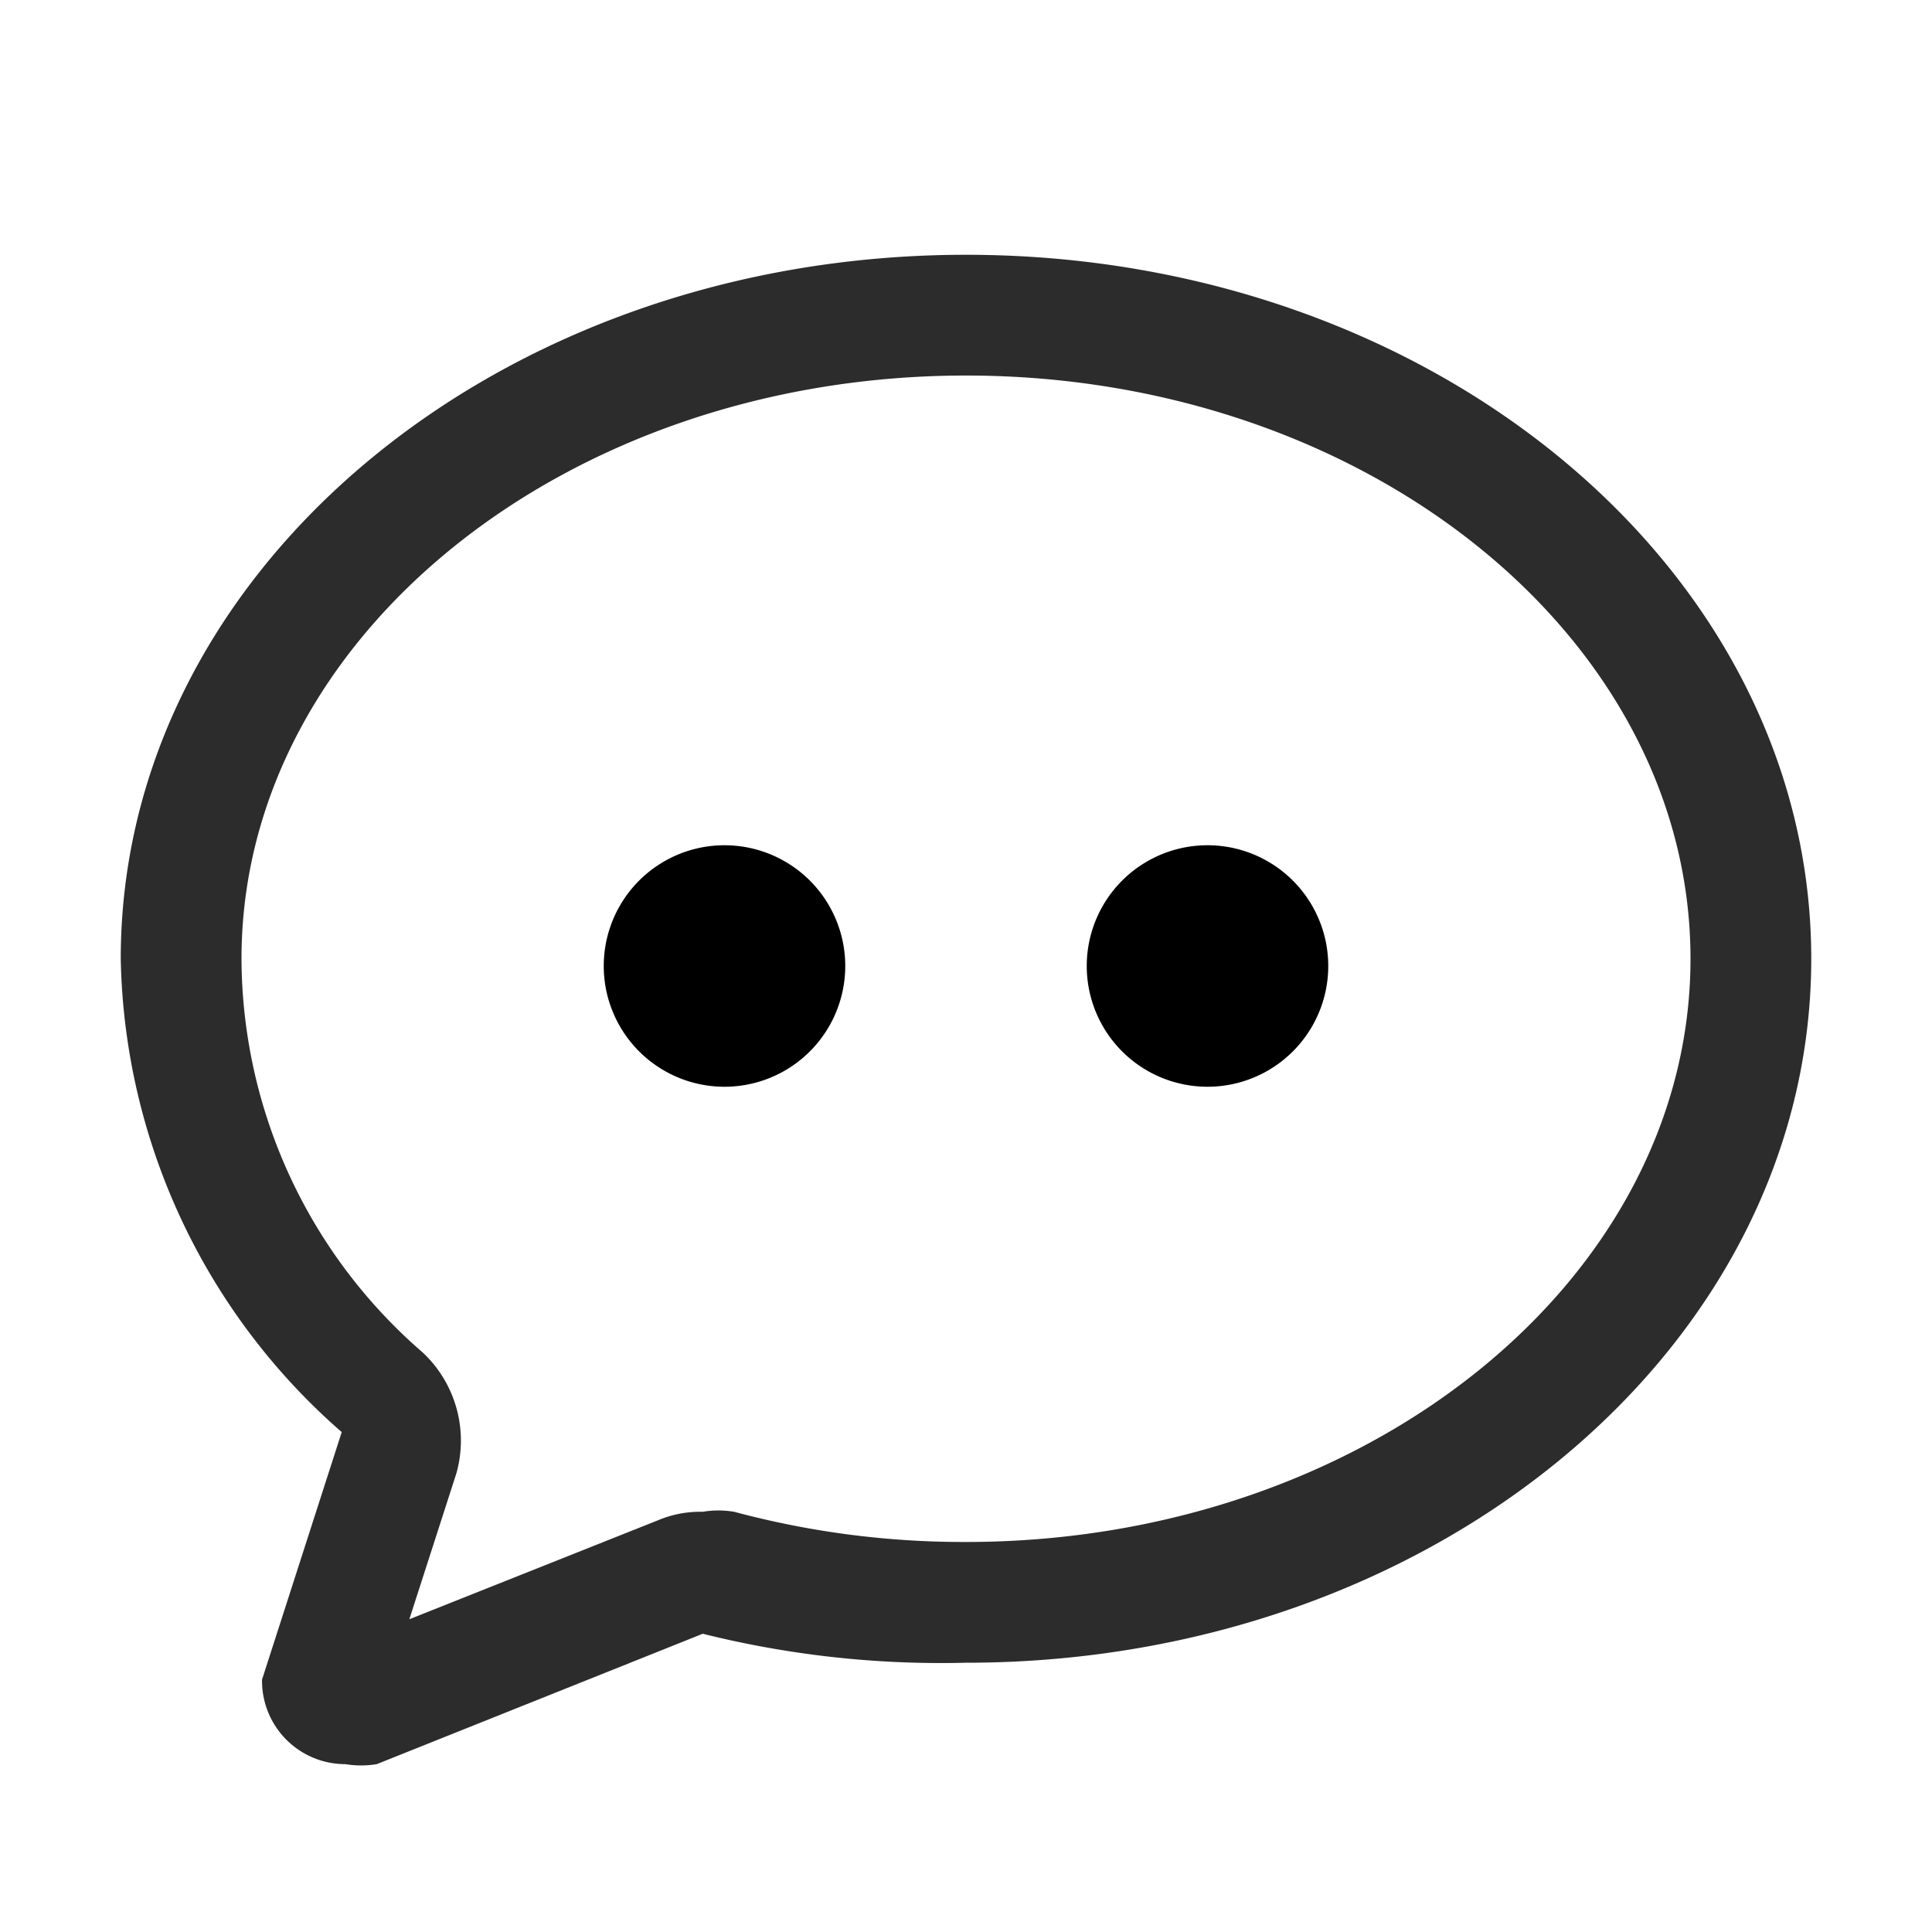 <?xml version="1.0" standalone="no"?><!DOCTYPE svg PUBLIC "-//W3C//DTD SVG 1.1//EN" "http://www.w3.org/Graphics/SVG/1.1/DTD/svg11.dtd"><svg t="1581329956607" class="icon" viewBox="0 0 1024 1024" version="1.1" xmlns="http://www.w3.org/2000/svg" p-id="2601" xmlns:xlink="http://www.w3.org/1999/xlink" width="200" height="200"><defs><style type="text/css"></style></defs><path d="M512 135.04c-247.68 0-448 167.04-448 373.12a341.12 341.12 0 0 0 117.12 250.88l-42.24 131.2a44.16 44.16 0 0 0 44.16 44.8 51.2 51.2 0 0 0 16.64 0l172.8-69.12A520.96 520.96 0 0 0 512 881.28c247.68 0 448-167.04 448-373.12S759.68 135.04 512 135.04z m0 682.24a469.12 469.12 0 0 1-122.88-16 49.92 49.92 0 0 0-16.64 0 57.6 57.6 0 0 0-23.68 4.48l-131.84 52.48 24.96-77.44a64 64 0 0 0-17.92-64 277.12 277.12 0 0 1-96-208.64c0-170.24 172.16-309.12 384-309.12s384 138.88 384 309.12-172.16 309.12-384 309.12z" p-id="2602" data-spm-anchor-id="a313x.7781069.0.i0" class="selected" fill="#2c2c2c"></path><path d="M320 512a64 64 0 1 0 128 0 64 64 0 1 0-128 0zM576 512a64 64 0 1 0 128 0 64 64 0 1 0-128 0z" p-id="2603"></path></svg>